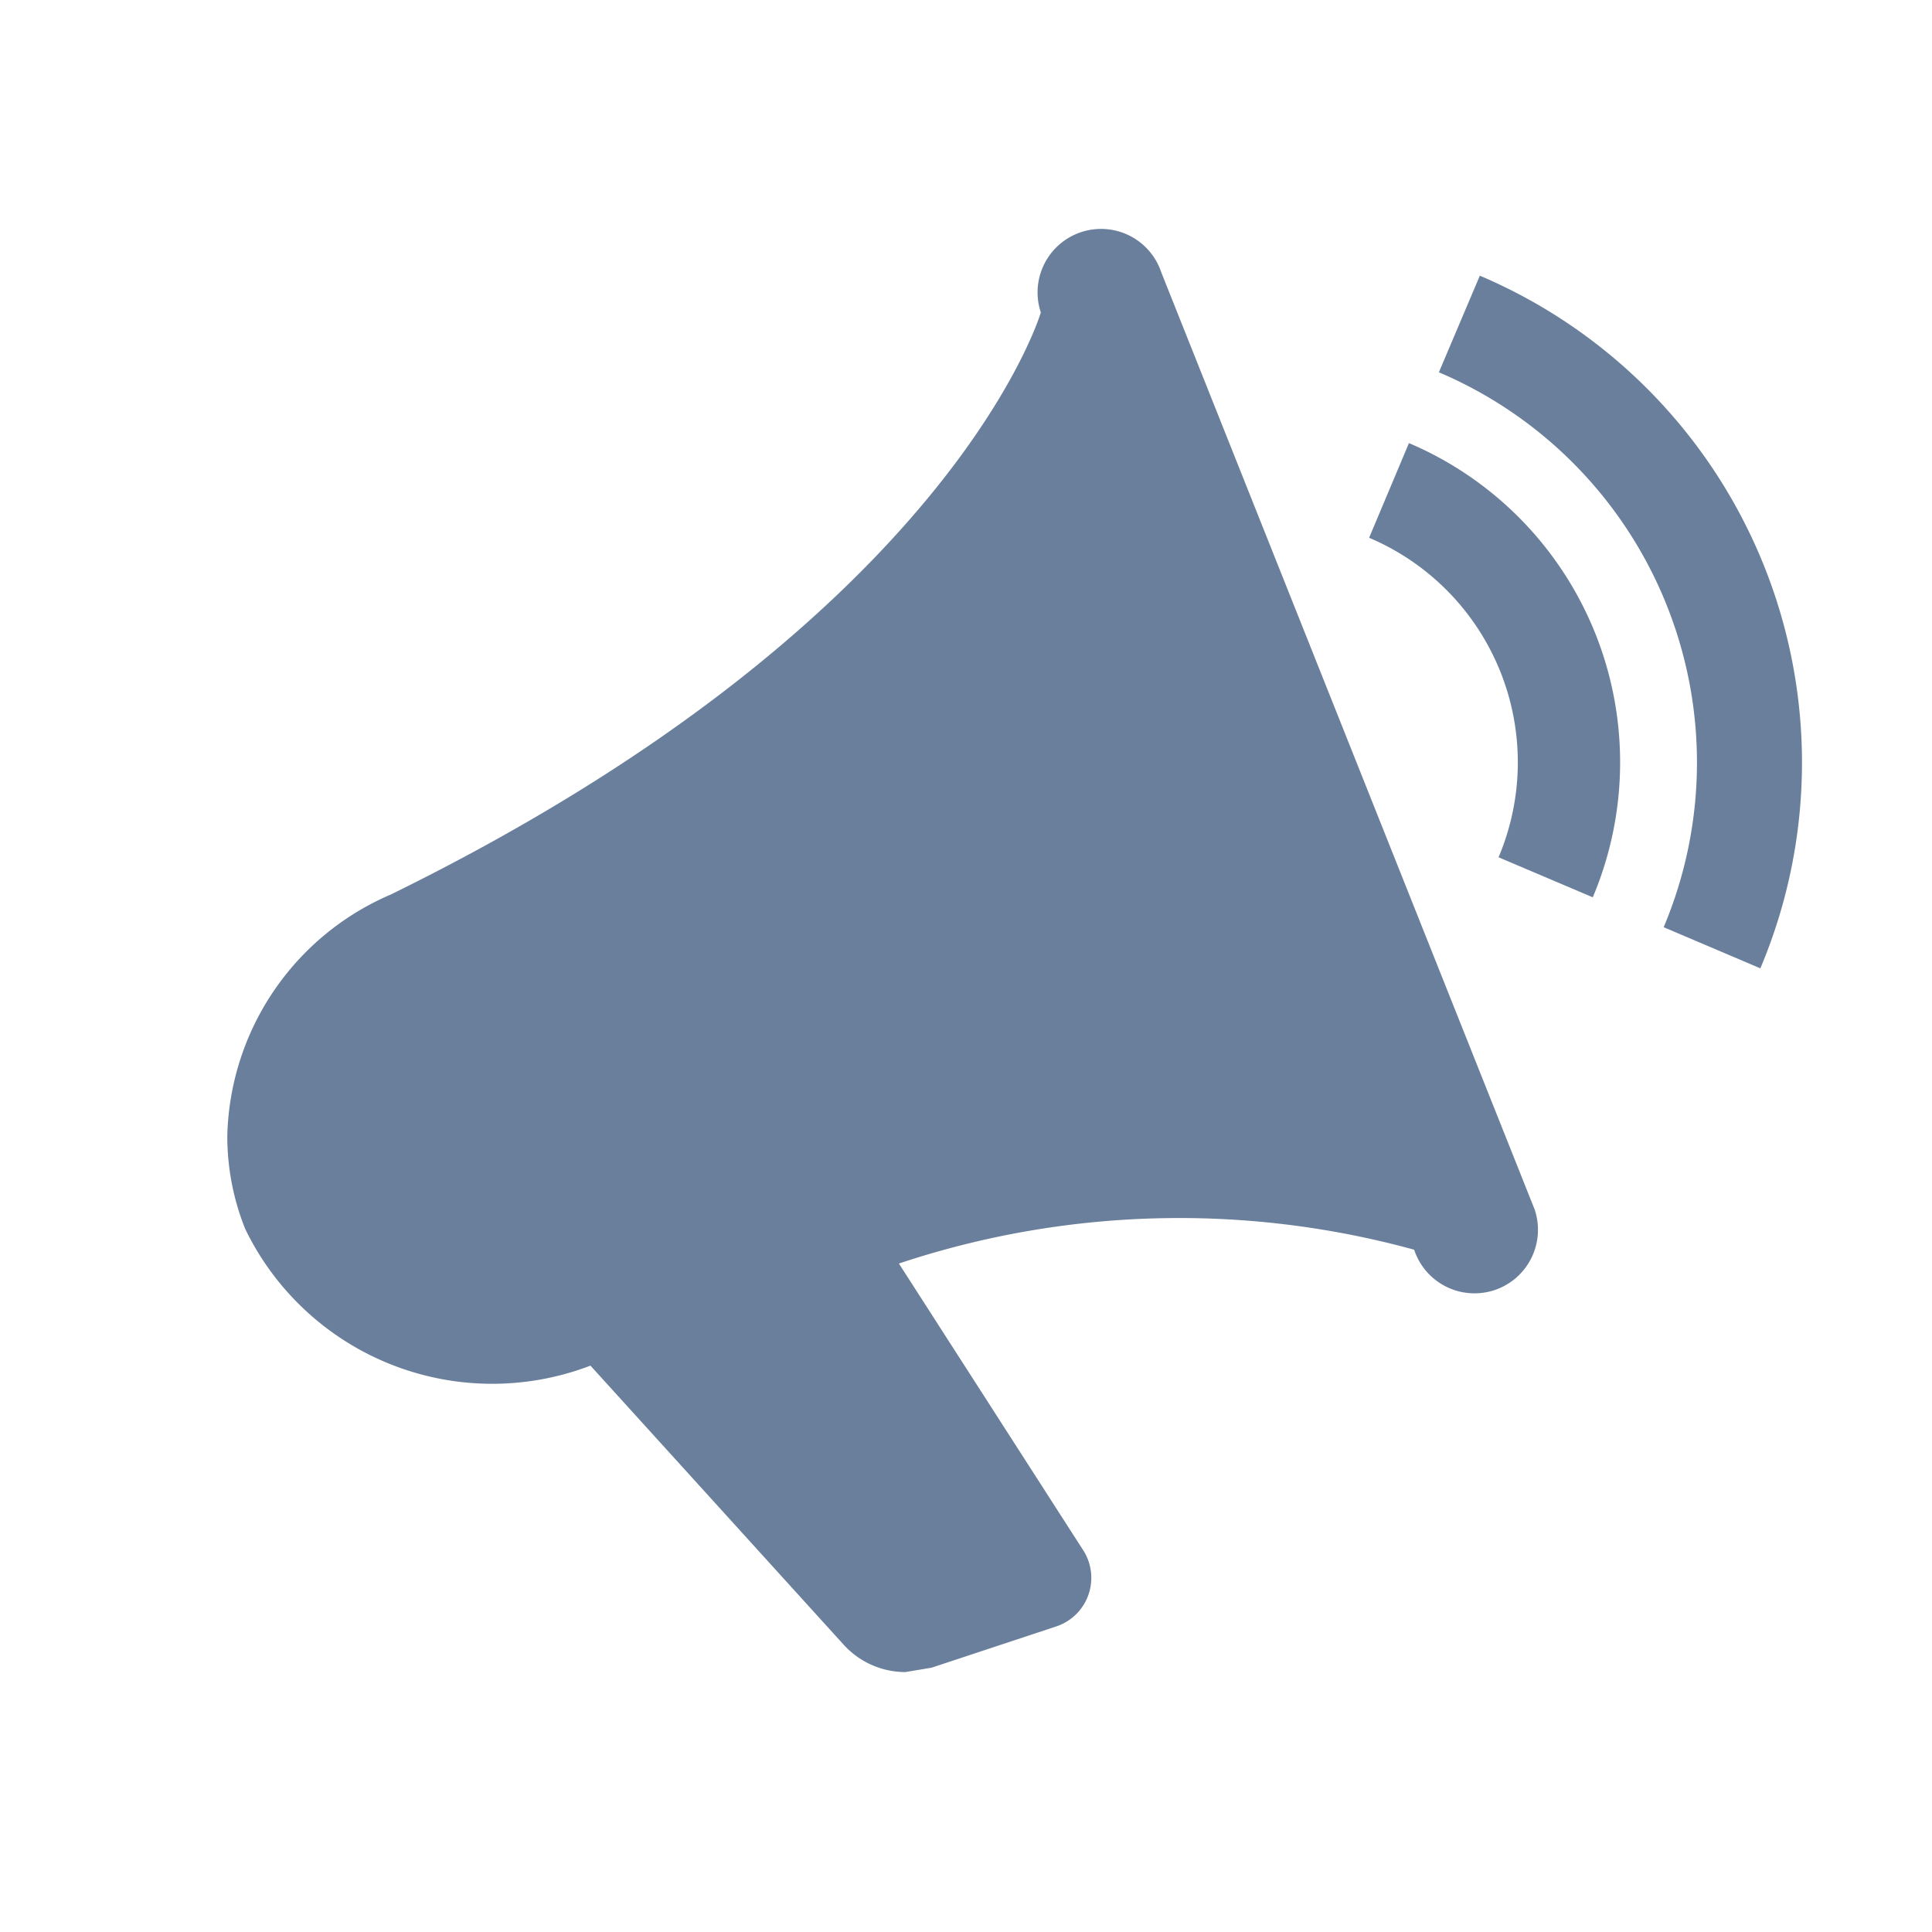 <svg xmlns="http://www.w3.org/2000/svg" width="26" height="26" viewBox="0 0 26 26">
    <defs>
        <clipPath id="clip-path">
            <path id="사각형_414" data-name="사각형 414" style="fill:#697f9c" d="M0 0h21.192v19.427H0z"/>
        </clipPath>
        <style>
            .cls-4{fill:#697f9c;fill-rule:evenodd}
        </style>
    </defs>
    <g id="more_menu_05" transform="translate(-15 -518)">
        <path id="사각형_400" data-name="사각형 400" transform="translate(15 518)" style="fill:none" d="M0 0h26v26H0z"/>
        <g id="그룹_971" data-name="그룹 971" transform="translate(18.059 521.078)">
            <g id="그룹_970" data-name="그룹 970" style="clip-path:url(#clip-path)">
                <path id="패스_823" data-name="패스 823" class="cls-4" d="M17.055 14.283a.855.855 0 0 1-1.083-.543 11.932 11.932 0 0 0-6.934.186l2.471 3.844a.689.689 0 0 1-.348 1.038l-1.683.557-.354.059a1.124 1.124 0 0 1-.839-.379L4.887 15.3a3.694 3.694 0 0 1-4.645-1.837A3.345 3.345 0 0 1 0 12.209 3.627 3.627 0 0 1 2.2 8.96c7.542-3.7 8.748-7.833 8.748-7.833a.854.854 0 1 1 1.621-.54L17.594 13.2a.856.856 0 0 1-.538 1.083"/>
                <path id="패스_824" data-name="패스 824" class="cls-4" d="m12.019 9.621-1.3-.553A5.707 5.707 0 0 0 7.694 1.6L8.245.3a7.12 7.12 0 0 1 3.774 9.324" transform="translate(8.611 .332)"/>
                <path id="패스_825" data-name="패스 825" class="cls-4" d="m10.262 7.473-1.269-.539a3.282 3.282 0 0 0-1.742-4.3l.536-1.274a4.668 4.668 0 0 1 2.475 6.11" transform="translate(8.115 1.525)"/>
            </g>
        </g>
    </g>
</svg>
